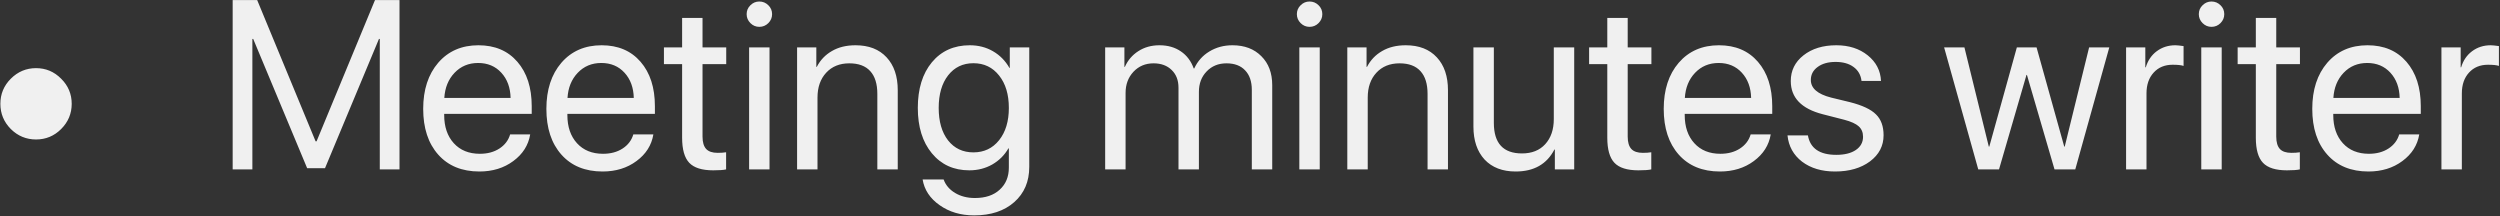 <svg width="2081" height="180" viewBox="0 0 2081 180" fill="none" xmlns="http://www.w3.org/2000/svg">
<rect x="0" y="0" width="2081" height="180" fill="#333333" stroke="none"/>
<path d="M50.898 107.406C45.104 113.201 38.138 116.098 30 116.098C21.862 116.098 14.863 113.201 9.004 107.406C3.21 101.547 0.312 94.548 0.312 86.41C0.312 78.272 3.21 71.306 9.004 65.512C14.863 59.652 21.862 56.723 30 56.723C38.138 56.723 45.104 59.652 50.898 65.512C56.758 71.306 59.688 78.272 59.688 86.41C59.688 94.548 56.758 101.547 50.898 107.406ZM332.539 141H316.133V32.406H315.449L270.527 140.023H255.684L210.762 32.406H210.078V141H193.672V0.082H214.082L262.715 117.66H263.496L312.129 0.082H332.539V141ZM397.969 52.426C390.091 52.426 383.548 55.16 378.34 60.629C373.197 66.033 370.365 72.999 369.844 81.527H425.02C424.824 72.934 422.253 65.935 417.305 60.531C412.357 55.128 405.911 52.426 397.969 52.426ZM424.629 111.898H441.328C439.831 120.883 435.143 128.272 427.266 134.066C419.453 139.861 410.046 142.758 399.043 142.758C384.525 142.758 373.099 138.07 364.766 128.695C356.432 119.32 352.266 106.625 352.266 90.609C352.266 74.724 356.432 61.931 364.766 52.23C373.164 42.53 384.329 37.68 398.262 37.68C411.934 37.68 422.741 42.27 430.684 51.449C438.626 60.629 442.598 72.934 442.598 88.363V94.809H369.746V95.785C369.746 105.551 372.415 113.363 377.754 119.223C383.092 125.082 390.319 128.012 399.434 128.012C405.814 128.012 411.25 126.547 415.742 123.617C420.234 120.688 423.197 116.781 424.629 111.898ZM500.508 52.426C492.63 52.426 486.087 55.16 480.879 60.629C475.736 66.033 472.904 72.999 472.383 81.527H527.559C527.363 72.934 524.792 65.935 519.844 60.531C514.896 55.128 508.451 52.426 500.508 52.426ZM527.168 111.898H543.867C542.37 120.883 537.682 128.272 529.805 134.066C521.992 139.861 512.585 142.758 501.582 142.758C487.064 142.758 475.638 138.07 467.305 128.695C458.971 119.32 454.805 106.625 454.805 90.609C454.805 74.724 458.971 61.931 467.305 52.23C475.703 42.53 486.868 37.68 500.801 37.68C514.473 37.68 525.28 42.27 533.223 51.449C541.165 60.629 545.137 72.934 545.137 88.363V94.809H472.285V95.785C472.285 105.551 474.954 113.363 480.293 119.223C485.632 125.082 492.858 128.012 501.973 128.012C508.353 128.012 513.789 126.547 518.281 123.617C522.773 120.688 525.736 116.781 527.168 111.898ZM567.793 14.926H584.785V39.438H604.512V53.402H584.785V113.754C584.785 118.376 585.794 121.794 587.812 124.008C589.831 126.156 593.021 127.23 597.383 127.23C600.117 127.23 602.461 127.068 604.414 126.742V141C602.201 141.521 598.62 141.781 593.672 141.781C584.362 141.781 577.721 139.698 573.75 135.531C569.779 131.365 567.793 124.398 567.793 114.633V53.402H552.656V39.438H567.793V14.926ZM623.555 141V39.438H640.547V141H623.555ZM632.051 22.348C629.186 22.348 626.712 21.306 624.629 19.223C622.546 17.139 621.504 14.665 621.504 11.801C621.504 8.871 622.546 6.397 624.629 4.379C626.712 2.296 629.186 1.254 632.051 1.254C634.98 1.254 637.487 2.296 639.57 4.379C641.654 6.397 642.695 8.871 642.695 11.801C642.695 14.665 641.654 17.139 639.57 19.223C637.487 21.306 634.98 22.348 632.051 22.348ZM663.496 141V39.438H679.512V55.648H679.902C682.832 49.984 687.031 45.59 692.5 42.465C697.969 39.275 704.512 37.68 712.129 37.68C723.197 37.68 731.823 41.033 738.008 47.738C744.193 54.379 747.285 63.493 747.285 75.082V141H730.293V78.109C730.293 69.841 728.34 63.559 724.434 59.262C720.527 54.9 714.701 52.719 706.953 52.719C698.945 52.719 692.533 55.323 687.715 60.531C682.897 65.74 680.488 72.641 680.488 81.234V141H663.496ZM810.273 126.84C819.128 126.84 826.257 123.454 831.66 116.684C837.064 109.913 839.766 100.961 839.766 89.828C839.766 78.63 837.064 69.646 831.66 62.875C826.257 56.039 819.128 52.621 810.273 52.621C801.484 52.621 794.453 56.007 789.18 62.777C783.971 69.483 781.367 78.5 781.367 89.828C781.367 101.156 783.971 110.173 789.18 116.879C794.453 123.52 801.484 126.84 810.273 126.84ZM810.859 179.281C799.727 179.281 790.156 176.449 782.148 170.785C774.141 165.186 769.421 158.057 767.988 149.398H785.469C787.161 154.086 790.352 157.829 795.039 160.629C799.727 163.428 805.228 164.828 811.543 164.828C820.267 164.828 827.135 162.517 832.148 157.895C837.227 153.272 839.766 147.152 839.766 139.535V123.52H839.375C836.185 129.118 831.725 133.578 825.996 136.898C820.267 140.154 813.887 141.781 806.855 141.781C793.9 141.781 783.516 137.061 775.703 127.621C767.891 118.181 763.984 105.583 763.984 89.828C763.984 73.943 767.891 61.28 775.703 51.84C783.581 42.4 794.095 37.68 807.246 37.68C814.408 37.68 820.853 39.34 826.582 42.66C832.311 45.98 836.868 50.603 840.254 56.527H840.547V39.438H856.758V138.949C856.758 151.124 852.591 160.889 844.258 168.246C835.924 175.603 824.792 179.281 810.859 179.281ZM919.941 141V39.438H935.957V55.648H936.348C938.822 50.115 942.565 45.753 947.578 42.562C952.591 39.307 958.451 37.68 965.156 37.68C972.057 37.68 977.982 39.372 982.93 42.758C987.878 46.078 991.458 50.831 993.672 57.016H994.062C996.862 50.961 1001.06 46.241 1006.66 42.855C1012.32 39.405 1018.74 37.68 1025.9 37.68C1035.92 37.68 1043.93 40.707 1049.92 46.762C1055.98 52.751 1059 60.792 1059 70.883V141H1042.01V74.789C1042.01 67.823 1040.16 62.419 1036.45 58.578C1032.8 54.672 1027.62 52.719 1020.92 52.719C1014.21 52.719 1008.71 54.965 1004.41 59.457C1000.12 63.884 997.969 69.548 997.969 76.449V141H980.977V72.934C980.977 66.814 979.089 61.931 975.312 58.285C971.536 54.574 966.491 52.719 960.176 52.719C953.47 52.719 947.904 55.062 943.477 59.75C939.115 64.438 936.934 70.297 936.934 77.328V141H919.941ZM1081.56 141V39.438H1098.55V141H1081.56ZM1090.06 22.348C1087.19 22.348 1084.72 21.306 1082.64 19.223C1080.55 17.139 1079.51 14.665 1079.51 11.801C1079.51 8.871 1080.55 6.397 1082.64 4.379C1084.72 2.296 1087.19 1.254 1090.06 1.254C1092.99 1.254 1095.49 2.296 1097.58 4.379C1099.66 6.397 1100.7 8.871 1100.7 11.801C1100.7 14.665 1099.66 17.139 1097.58 19.223C1095.49 21.306 1092.99 22.348 1090.06 22.348ZM1121.5 141V39.438H1137.52V55.648H1137.91C1140.84 49.984 1145.04 45.59 1150.51 42.465C1155.98 39.275 1162.52 37.68 1170.14 37.68C1181.2 37.68 1189.83 41.033 1196.02 47.738C1202.2 54.379 1205.29 63.493 1205.29 75.082V141H1188.3V78.109C1188.3 69.841 1186.35 63.559 1182.44 59.262C1178.54 54.9 1172.71 52.719 1164.96 52.719C1156.95 52.719 1150.54 55.323 1145.72 60.531C1140.9 65.74 1138.5 72.641 1138.5 81.234V141H1121.5ZM1310.37 39.438V141H1294.26V124.496H1293.87C1287.55 136.671 1276.81 142.758 1261.64 142.758C1250.64 142.758 1242.01 139.438 1235.76 132.797C1229.58 126.091 1226.48 116.944 1226.48 105.355V39.438H1243.48V102.328C1243.48 119.255 1251.29 127.719 1266.91 127.719C1275.12 127.719 1281.56 125.147 1286.25 120.004C1291 114.796 1293.38 107.829 1293.38 99.106V39.438H1310.37ZM1337.91 14.926H1354.9V39.438H1374.63V53.402H1354.9V113.754C1354.9 118.376 1355.91 121.794 1357.93 124.008C1359.95 126.156 1363.14 127.23 1367.5 127.23C1370.23 127.23 1372.58 127.068 1374.53 126.742V141C1372.32 141.521 1368.74 141.781 1363.79 141.781C1354.48 141.781 1347.84 139.698 1343.87 135.531C1339.9 131.365 1337.91 124.398 1337.91 114.633V53.402H1322.77V39.438H1337.91V14.926ZM1430.59 52.426C1422.71 52.426 1416.17 55.16 1410.96 60.629C1405.81 66.033 1402.98 72.999 1402.46 81.527H1457.64C1457.44 72.934 1454.87 65.935 1449.92 60.531C1444.97 55.128 1438.53 52.426 1430.59 52.426ZM1457.25 111.898H1473.95C1472.45 120.883 1467.76 128.272 1459.88 134.066C1452.07 139.861 1442.66 142.758 1431.66 142.758C1417.14 142.758 1405.72 138.07 1397.38 128.695C1389.05 119.32 1384.88 106.625 1384.88 90.609C1384.88 74.724 1389.05 61.931 1397.38 52.23C1405.78 42.53 1416.95 37.68 1430.88 37.68C1444.55 37.68 1455.36 42.27 1463.3 51.449C1471.24 60.629 1475.21 72.934 1475.21 88.363V94.809H1402.36V95.785C1402.36 105.551 1405.03 113.363 1410.37 119.223C1415.71 125.082 1422.94 128.012 1432.05 128.012C1438.43 128.012 1443.87 126.547 1448.36 123.617C1452.85 120.688 1455.81 116.781 1457.25 111.898ZM1490.64 67.465C1490.64 58.741 1494.16 51.612 1501.19 46.078C1508.29 40.479 1517.4 37.68 1528.54 37.68C1539.02 37.68 1547.74 40.479 1554.71 46.078C1561.67 51.677 1565.35 58.773 1565.74 67.367H1549.53C1548.95 62.419 1546.73 58.546 1542.89 55.746C1539.11 52.947 1534.13 51.547 1527.95 51.547C1521.76 51.547 1516.78 52.947 1513.01 55.746C1509.23 58.48 1507.34 62.094 1507.34 66.586C1507.34 73.487 1512.98 78.37 1524.24 81.234L1539.96 85.043C1550.18 87.647 1557.38 91.033 1561.54 95.199C1565.77 99.301 1567.89 105.095 1567.89 112.582C1567.89 121.436 1564.11 128.695 1556.56 134.359C1549.01 139.958 1539.31 142.758 1527.46 142.758C1516.39 142.758 1507.25 140.023 1500.02 134.555C1492.86 129.021 1488.82 121.729 1487.91 112.68H1504.9C1506.79 123.487 1514.67 128.891 1528.54 128.891C1535.37 128.891 1540.77 127.556 1544.75 124.887C1548.78 122.152 1550.8 118.474 1550.8 113.852C1550.8 110.206 1549.6 107.309 1547.19 105.16C1544.84 103.012 1540.84 101.189 1535.18 99.691L1517.3 95.102C1499.53 90.544 1490.64 81.332 1490.64 67.465ZM1755.78 39.438L1727.46 141H1710.18L1687.23 62.387H1686.84L1663.98 141H1646.7L1618.28 39.438H1635.18L1655.49 122.055H1655.88L1678.83 39.438H1695.23L1718.28 122.055H1718.67L1738.98 39.438H1755.78ZM1769.75 141V39.438H1785.76V56.039H1786.15C1787.85 50.375 1790.87 45.915 1795.23 42.66C1799.66 39.34 1804.84 37.68 1810.76 37.68C1812.13 37.68 1814.41 37.908 1817.6 38.363V54.867C1815.77 54.216 1812.75 53.891 1808.52 53.891C1801.94 53.891 1796.67 56.072 1792.7 60.434C1788.72 64.796 1786.74 70.557 1786.74 77.719V141H1769.75ZM1832.34 141V39.438H1849.34V141H1832.34ZM1840.84 22.348C1837.98 22.348 1835.5 21.306 1833.42 19.223C1831.33 17.139 1830.29 14.665 1830.29 11.801C1830.29 8.871 1831.33 6.397 1833.42 4.379C1835.5 2.296 1837.98 1.254 1840.84 1.254C1843.77 1.254 1846.28 2.296 1848.36 4.379C1850.44 6.397 1851.48 8.871 1851.48 11.801C1851.48 14.665 1850.44 17.139 1848.36 19.223C1846.28 21.306 1843.77 22.348 1840.84 22.348ZM1877.75 14.926H1894.75V39.438H1914.47V53.402H1894.75V113.754C1894.75 118.376 1895.76 121.794 1897.77 124.008C1899.79 126.156 1902.98 127.23 1907.34 127.23C1910.08 127.23 1912.42 127.068 1914.38 126.742V141C1912.16 141.521 1908.58 141.781 1903.63 141.781C1894.32 141.781 1887.68 139.698 1883.71 135.531C1879.74 131.365 1877.75 124.398 1877.75 114.633V53.402H1862.62V39.438H1877.75V14.926ZM1970.43 52.426C1962.55 52.426 1956.01 55.16 1950.8 60.629C1945.66 66.033 1942.83 72.999 1942.3 81.527H1997.48C1997.29 72.934 1994.71 65.935 1989.77 60.531C1984.82 55.128 1978.37 52.426 1970.43 52.426ZM1997.09 111.898H2013.79C2012.29 120.883 2007.6 128.272 1999.73 134.066C1991.91 139.861 1982.51 142.758 1971.5 142.758C1956.99 142.758 1945.56 138.07 1937.23 128.695C1928.89 119.32 1924.73 106.625 1924.73 90.609C1924.73 74.724 1928.89 61.931 1937.23 52.23C1945.62 42.53 1956.79 37.68 1970.72 37.68C1984.39 37.68 1995.2 42.27 2003.14 51.449C2011.09 60.629 2015.06 72.934 2015.06 88.363V94.809H1942.21V95.785C1942.21 105.551 1944.88 113.363 1950.21 119.223C1955.55 125.082 1962.78 128.012 1971.89 128.012C1978.27 128.012 1983.71 126.547 1988.2 123.617C1992.7 120.688 1995.66 116.781 1997.09 111.898ZM2032.25 141V39.438H2048.26V56.039H2048.65C2050.35 50.375 2053.37 45.915 2057.73 42.66C2062.16 39.34 2067.34 37.68 2073.26 37.68C2074.63 37.68 2076.91 37.908 2080.1 38.363V54.867C2078.27 54.216 2075.25 53.891 2071.02 53.891C2064.44 53.891 2059.17 56.072 2055.2 60.434C2051.22 64.796 2049.24 70.557 2049.24 77.719V141H2032.25Z" fill="#F0F0F0"/>
</svg>
